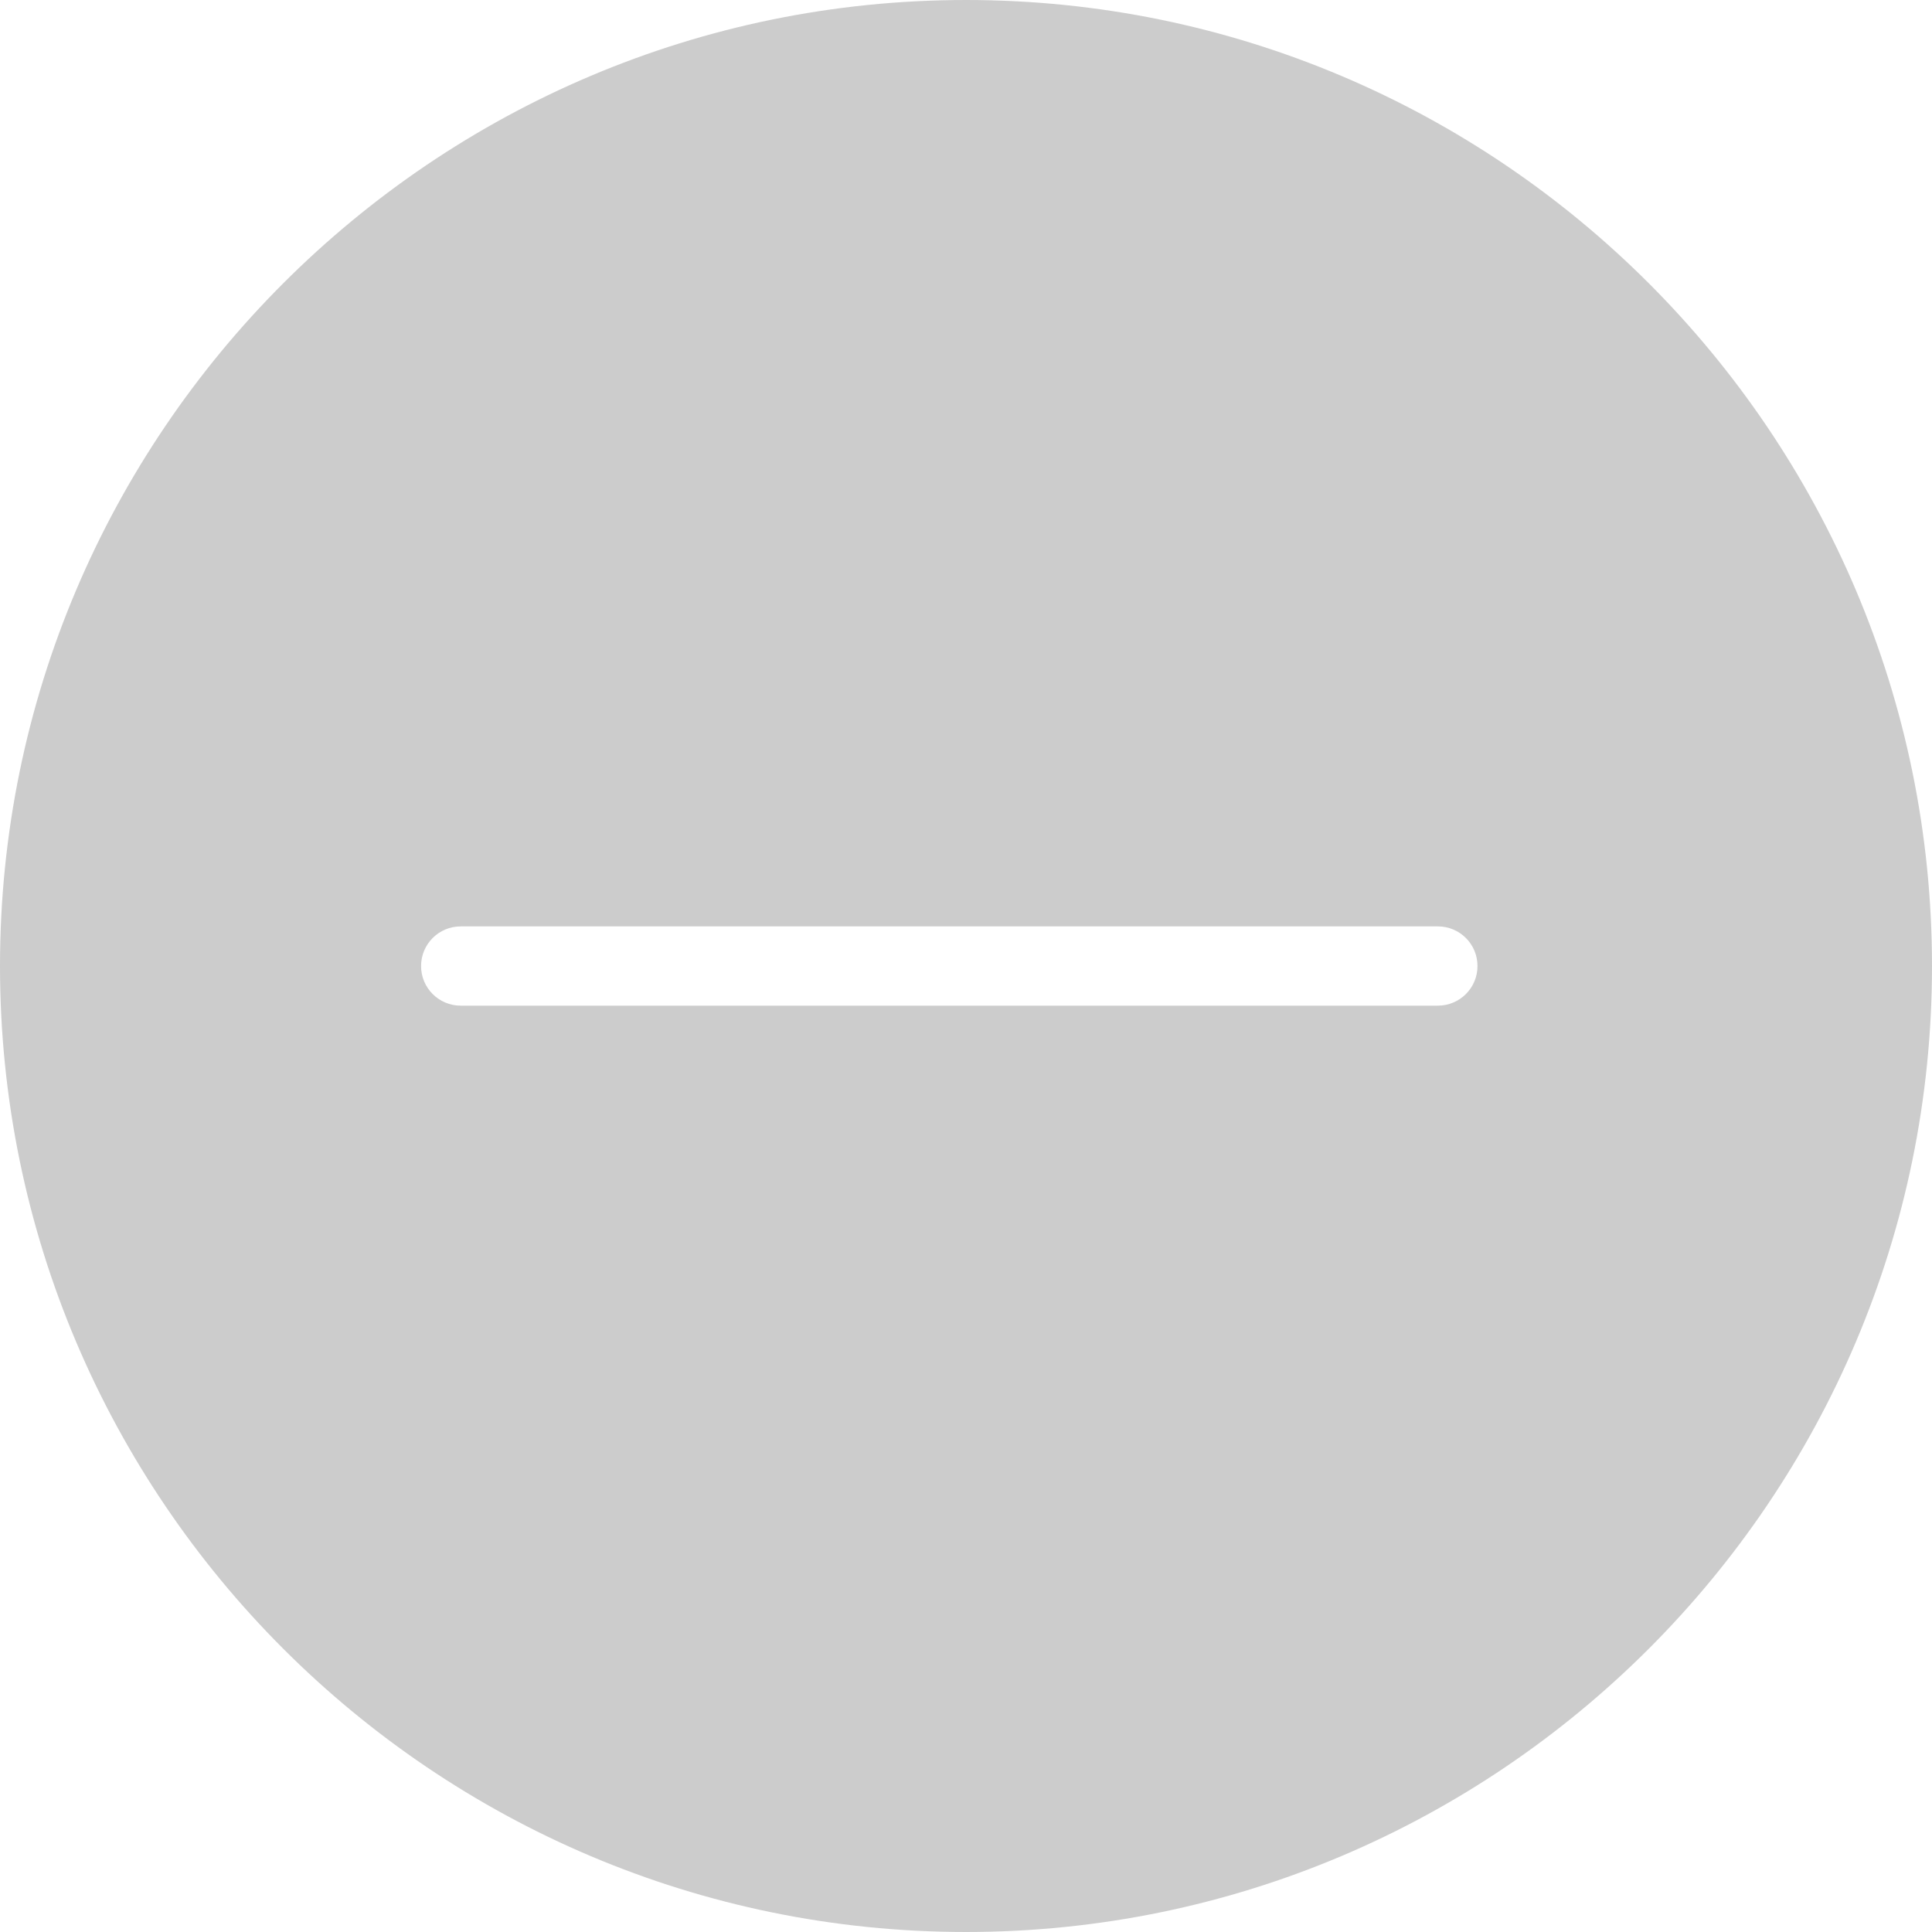 <?xml version="1.0" encoding="iso-8859-1"?>
<!-- Generator: Adobe Illustrator 16.0.0, SVG Export Plug-In . SVG Version: 6.00 Build 0)  -->
<!DOCTYPE svg PUBLIC "-//W3C//DTD SVG 1.1//EN" "http://www.w3.org/Graphics/SVG/1.1/DTD/svg11.dtd">
<svg xmlns="http://www.w3.org/2000/svg" xmlns:xlink="http://www.w3.org/1999/xlink" version="1.1" id="Capa_1" x="0px" y="0px" width="512px" height="512px" viewBox="0 0 299.868 299.867" style="enable-background:new 0 0 299.868 299.867;" xml:space="preserve">
<g>
	<g>
		<path d="M149.94,0C67.269,0,0,67.256,0,149.939c0,82.674,67.263,149.928,149.94,149.928c82.68,0,149.928-67.254,149.928-149.928    C299.868,67.256,232.62,0,149.94,0z M223.174,156.088H71.505c-3.399,0-6.149-2.75-6.149-6.148c0-3.404,2.75-6.152,6.149-6.152    h151.669c3.398,0,6.149,2.748,6.149,6.152C229.324,153.338,226.573,156.088,223.174,156.088z" fill="#cccccc"/>
	</g>
</g>
<g>
</g>
<g>
</g>
<g>
</g>
<g>
</g>
<g>
</g>
<g>
</g>
<g>
</g>
<g>
</g>
<g>
</g>
<g>
</g>
<g>
</g>
<g>
</g>
<g>
</g>
<g>
</g>
<g>
</g>
</svg>
